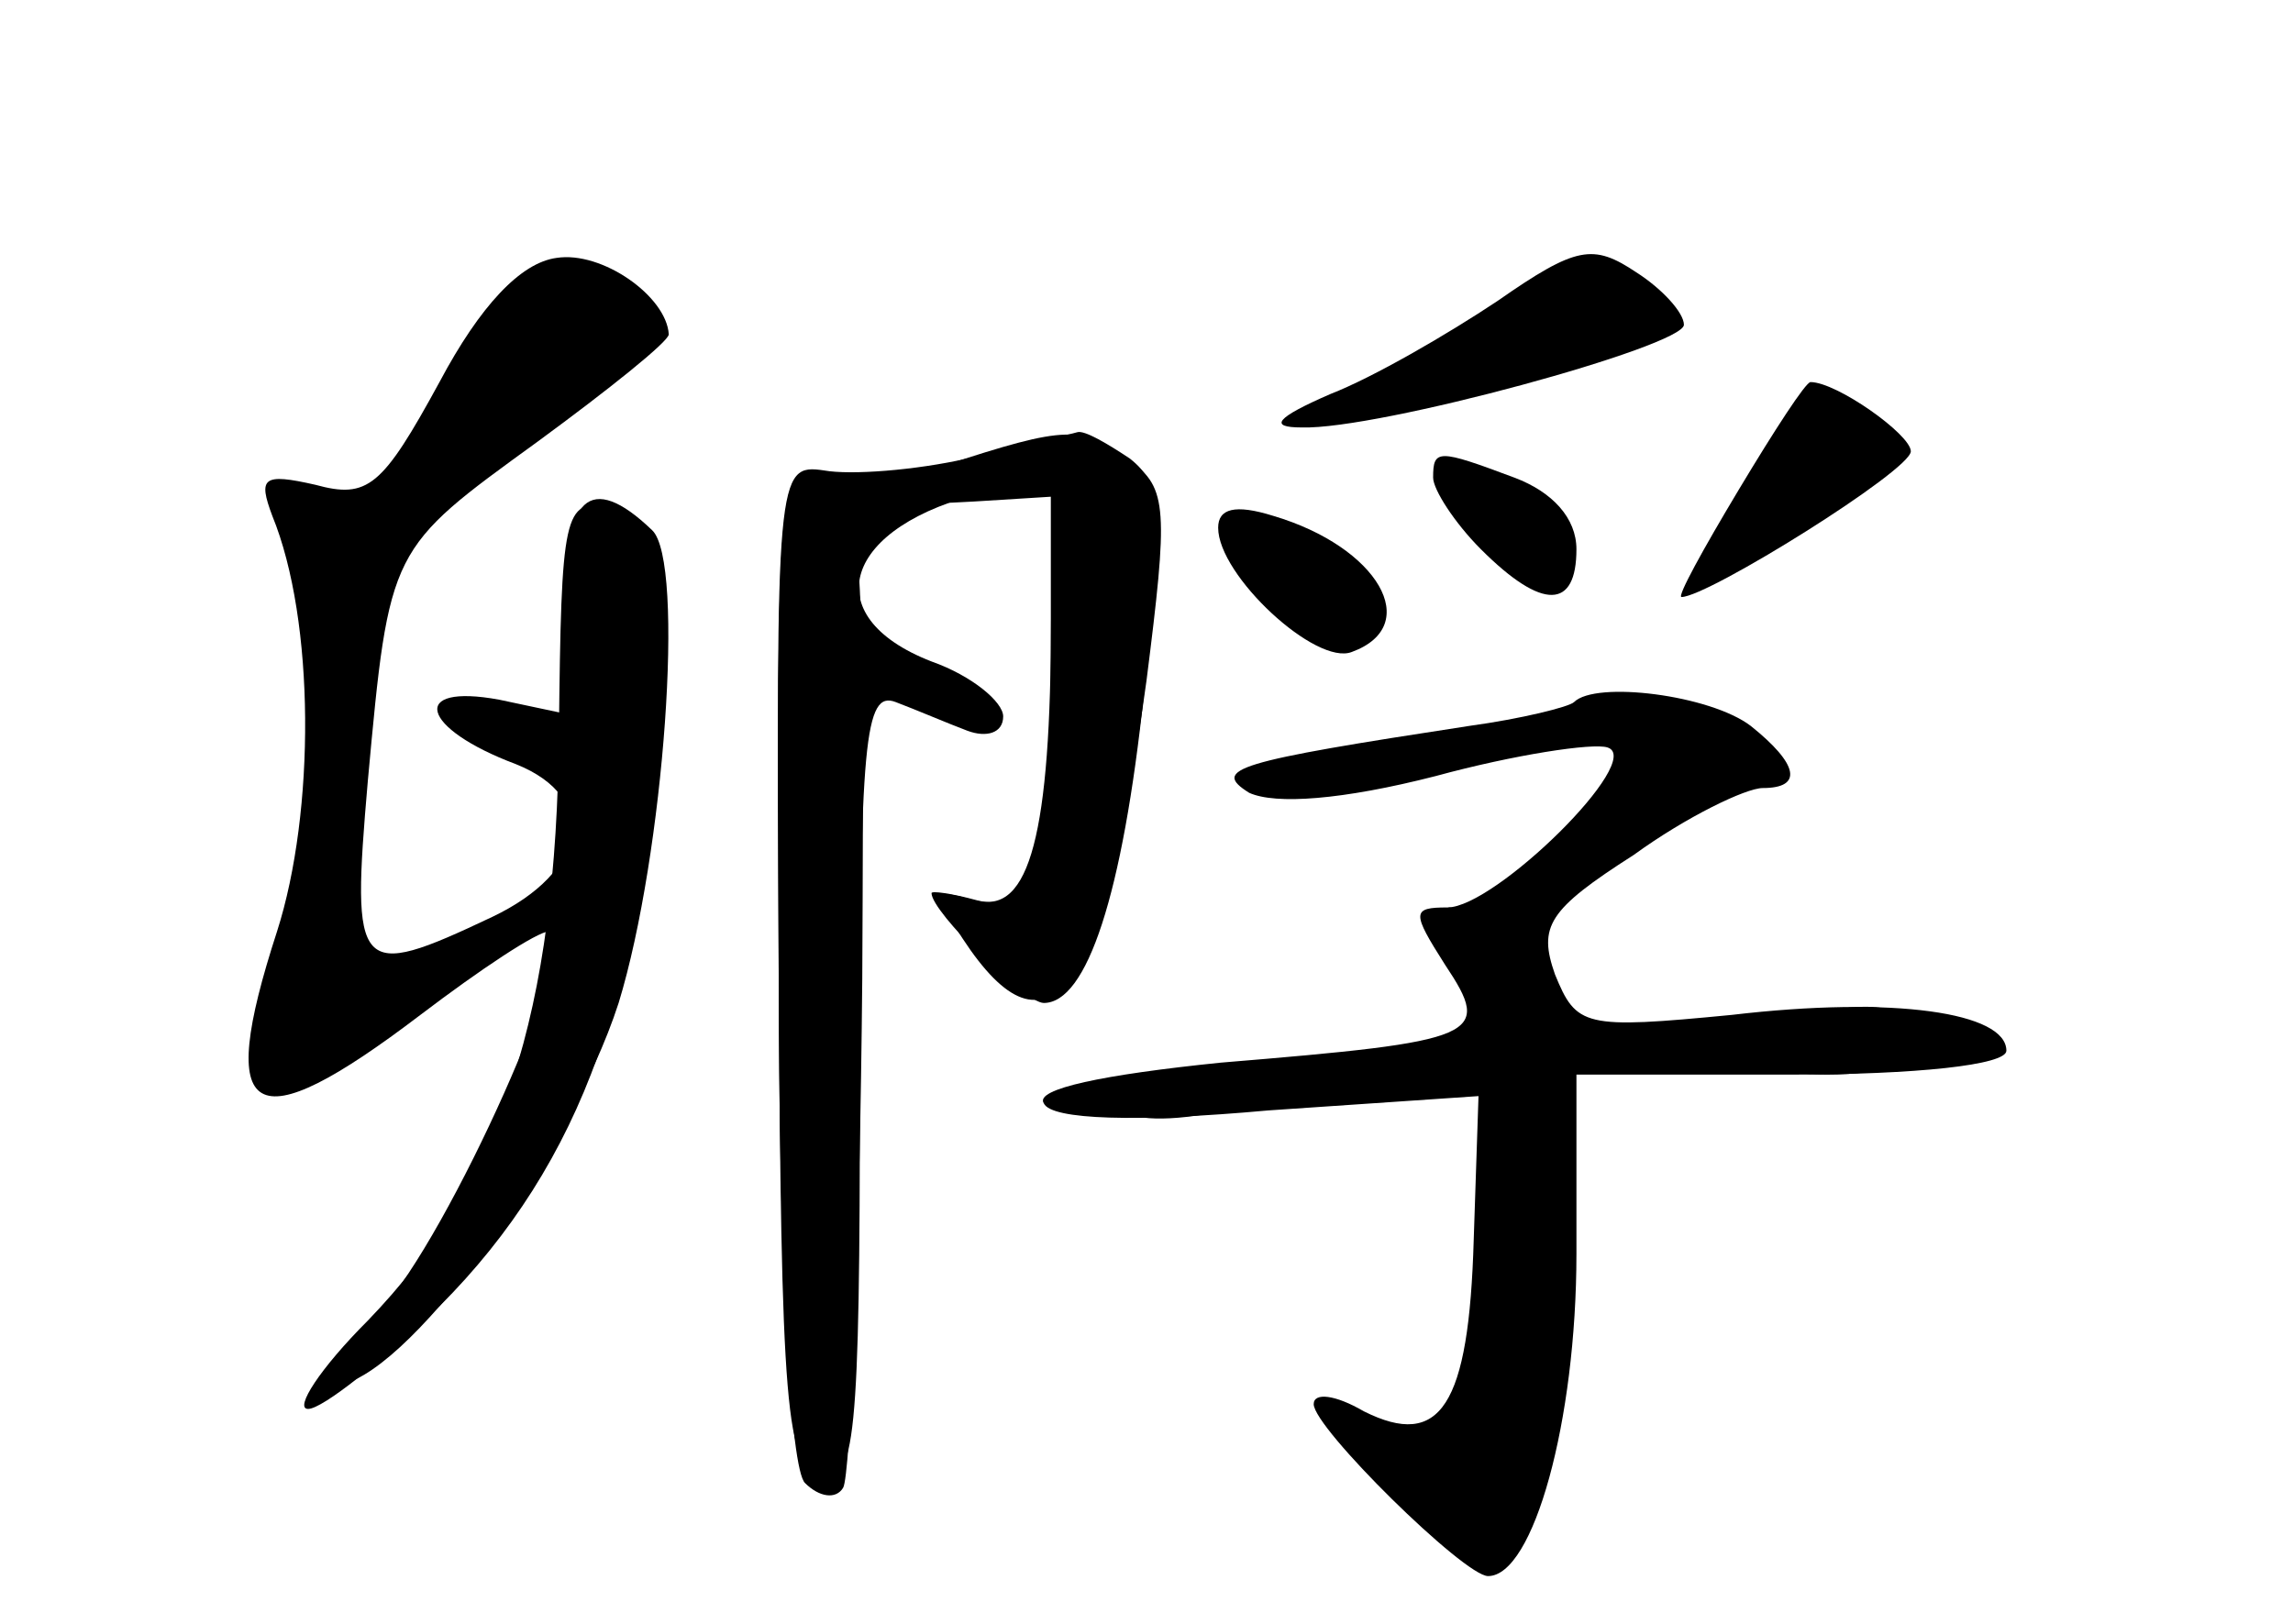 <?xml version="1.0" standalone="no"?>
<!DOCTYPE svg PUBLIC "-//W3C//DTD SVG 20010904//EN"
 "http://www.w3.org/TR/2001/REC-SVG-20010904/DTD/svg10.dtd">
<svg version="1.0" xmlns="http://www.w3.org/2000/svg"
 width="96pt" height="68pt" viewBox="0 0 96 68"
 preserveAspectRatio="xMidYMid meet">
<g transform="translate(0,68) scale(0.1,-0.1)" fill="#000000" stroke="none">
<g id="part-0" class="char-part">
  <path d="M233 572 c-15 -2 -32 -20 -49 -52 -24 -44 -30 -49 -52 -43 -22 5 -24
3 -18 -13 18 -44 18 -124 2 -174 -26 -80 -11 -89 60 -35 25 19 49 35 54 35 15
0 -42 -128 -71 -159 -15 -17 -24 -31 -19 -31 28 0 98 95 119 160 19 62 28 185
14 198 -26 25 -38 14 -35 -33 l4 -45 -33 7 c-38 7 -33 -12 7 -27 35 -14 30
-45 -10 -64 -57 -27 -59 -24 -52 57 9 98 9 97 71 142 30 22 55 42 55 45 -1 16
-28 35 -47 32z"/>
  <path d="M627 554 c-21 -14 -52 -32 -70 -39 -23 -10 -26 -14 -12 -14 32 -1
160 34 160 43 0 5 -9 15 -20 22 -18 12 -25 11 -58 -12z"/>
  <path d="M728 475 c-15 -25 -26 -45 -24 -45 11 0 96 53 96 61 0 7 -31 29 -42
29 -2 0 -15 -20 -30 -45z"/>
  <path d="M405 488 c-22 -5 -49 -7 -60 -5 -20 3 -20 -2 -19 -207 1 -187 3 -211
18 -214 14 -3 16 14 16 163 0 145 2 166 15 161 8 -3 22 -9 30 -12 8 -3 15 -1
15 6 0 6 -13 17 -30 23 -49 19 -37 57 23 71 l27 6 0 -59 c0 -90 -9 -124 -31
-118 -11 3 -19 4 -19 3 0 -8 39 -46 47 -46 18 0 33 45 42 130 9 74 8 87 -6 98
-9 6 -19 12 -22 11 -3 -1 -24 -5 -46 -11z"/>
  <path d="M600 480 c0 -5 9 -19 20 -30 26 -26 40 -25 40 0 0 13 -10 24 -26 30
-32 12 -34 12 -34 0z"/>
  <path d="M510 459 c0 -20 41 -58 56 -52 30 11 11 44 -33 57 -16 5 -23 3 -23
-5z"/>
  <path d="M659 386 c-2 -2 -22 -7 -44 -10 -98 -15 -108 -18 -92 -28 11 -5 39
-3 78 7 33 9 66 14 72 12 16 -5 -47 -67 -67 -67 -15 0 -15 -2 -1 -24 20 -30
15 -32 -94 -41 -49 -5 -78 -11 -74 -17 3 -7 39 -8 94 -3 l88 6 -2 -60 c-2 -70
-14 -88 -46 -72 -12 7 -21 8 -21 3 0 -10 63 -72 73 -72 19 0 37 65 37 135 l0
75 90 0 c52 0 90 4 90 10 0 16 -47 23 -115 15 -62 -6 -65 -5 -74 17 -7 20 -3
27 33 50 22 16 47 28 54 28 17 0 15 10 -5 26 -17 13 -65 19 -74 10z"/>
</g>
<g id="part-1" class="char-part">
  <path d="M188 518 c-15 -28 -26 -54 -23 -56 2 -3 30 14 61 38 57 43 59 54 14
65 -22 5 -28 0 -52 -47z"/>
</g>
<g id="part-2" class="char-part">
  <path d="M234 373 c-1 -117 -24 -188 -80 -246 -20 -20 -31 -37 -25 -37 6 0 31
20 55 43 60 60 87 137 89 247 2 78 0 85 -18 88 -19 3 -20 -3 -21 -95z"/>
</g>
<g id="part-3" class="char-part">
  <path d="M395 485 c-43 -14 -39 -18 13 -15 l32 2 0 -64 c0 -86 -8 -111 -32
-105 -18 5 -18 4 -5 -16 36 -55 59 -23 77 108 9 71 9 81 -7 92 -20 15 -26 15
-78 -2z"/>
</g>
<g id="part-4" class="char-part">
  <path d="M326 278 c0 -132 5 -213 11 -219 6 -6 13 -7 16 -2 3 5 7 101 8 213 1
191 0 204 -17 211 -18 6 -19 -2 -18 -203z"/>
</g>
<g id="part-5" class="char-part">
  <path d="M615 276 c10 -14 12 -27 6 -30 -9 -6 -96 -18 -133 -20 -10 0 -18 -4
-18 -9 0 -6 17 -7 38 -3 99 18 110 18 122 -5 7 -12 8 -19 2 -15 -7 4 -10 -14
-9 -49 1 -37 -2 -56 -11 -60 -7 -3 -10 -10 -6 -16 4 -7 -2 -7 -17 1 l-24 13
24 -27 c29 -31 41 -33 41 -5 0 11 4 18 9 14 21 -12 27 160 7 193 -4 6 -4 12 0
12 10 0 -28 29 -39 30 -4 0 0 -11 8 -24z m35 -36 c0 -5 -5 -10 -11 -10 -5 0
-7 5 -4 10 3 6 8 10 11 10 2 0 4 -4 4 -10z"/>
  <path d="M748 253 c-31 -8 -19 -23 17 -23 24 0 35 5 35 15 0 15 -17 17 -52 8z"/>
  <path d="M670 241 c0 -6 10 -8 21 -6 33 6 36 15 6 15 -15 0 -27 -4 -27 -9z"/>
</g>
</g>
</svg>